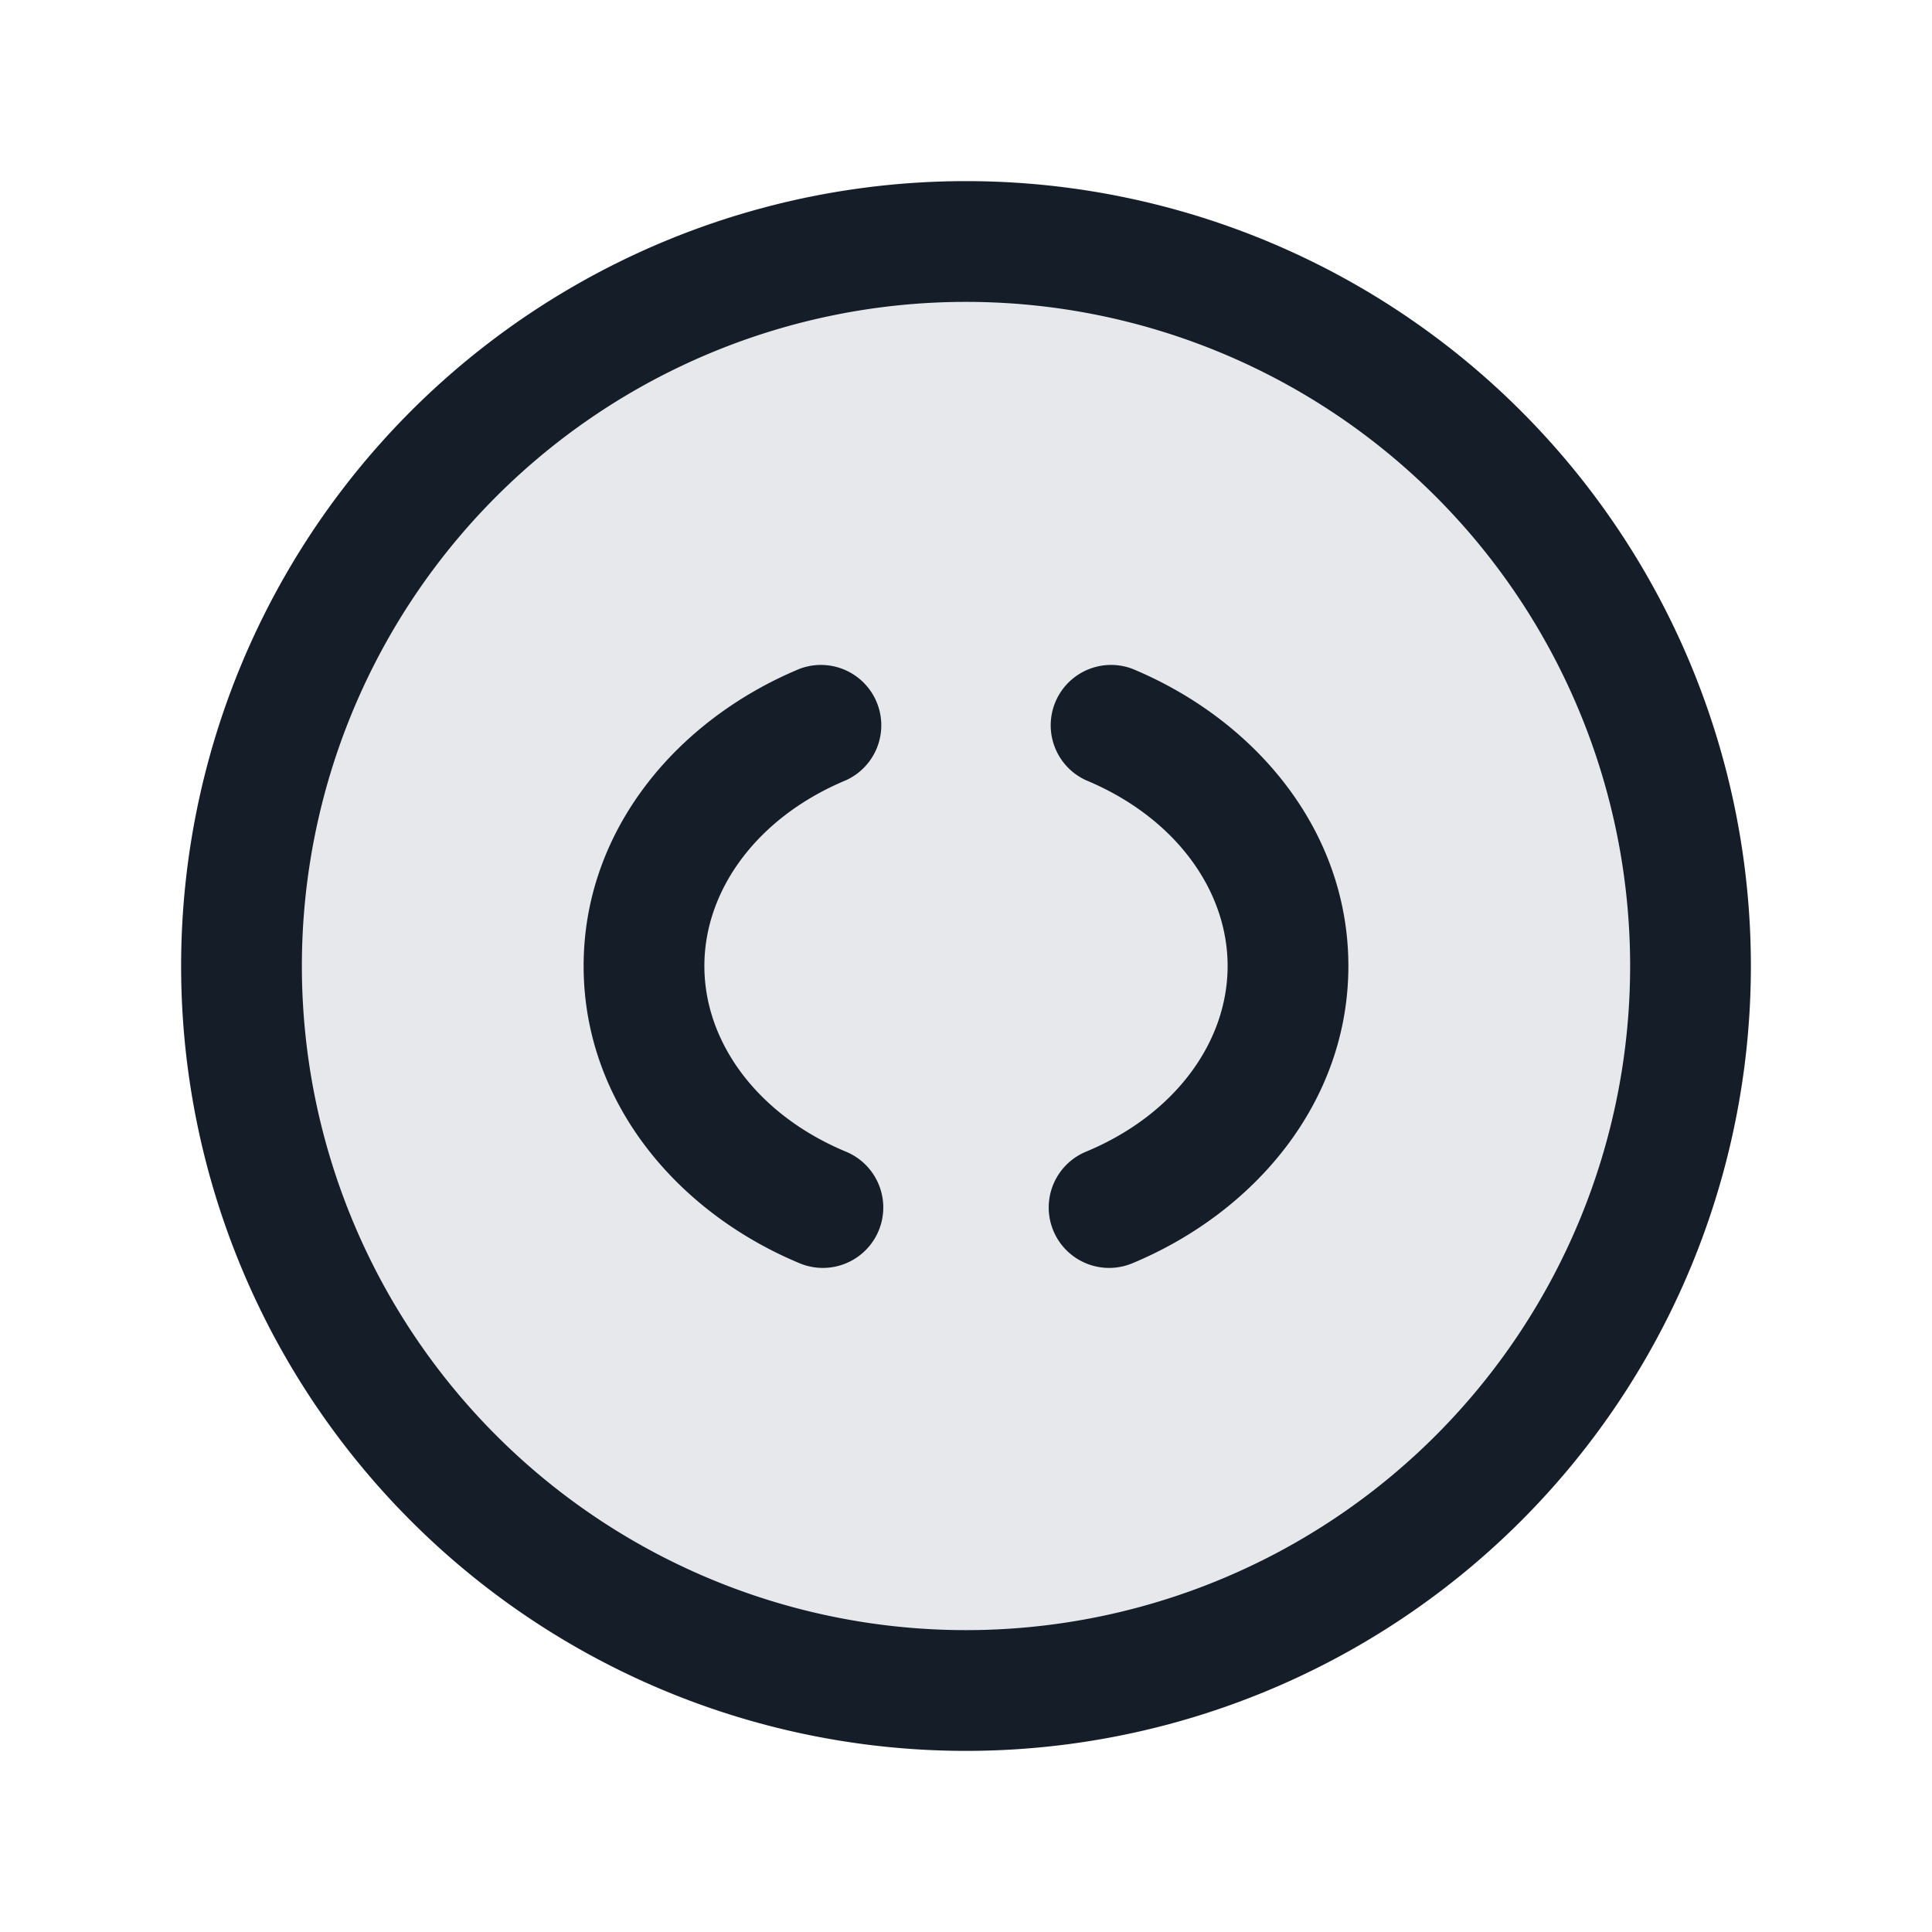 <svg xmlns="http://www.w3.org/2000/svg" viewBox="0 0 24 24"><path fill="#636F7E" opacity=".16" d="M21 12a9 9 0 1 1-18 0 9 9 0 1 1 18 0Z"/><path fill="#151E28" d="M12 2.25A9.75 9.75 0 0 1 21.75 12 9.75 9.75 0 0 1 12 21.75 9.75 9.75 0 0 1 2.25 12 9.75 9.75 0 0 1 12 2.25ZM3.75 12a8.25 8.25 0 1 0 16.5 0 8.25 8.25 0 0 0-16.5 0Zm6.76-2.308c-1.105.46-1.76 1.364-1.76 2.308 0 .944.655 1.847 1.76 2.307a.75.75 0 1 1-.576 1.386C8.406 15.057 7.25 13.685 7.25 12s1.156-3.057 2.684-3.692a.75.75 0 0 1 .576 1.384Zm3.556-1.384c1.528.635 2.684 2.007 2.684 3.692s-1.156 3.057-2.684 3.693a.75.75 0 1 1-.576-1.386c1.105-.459 1.76-1.363 1.76-2.307s-.655-1.848-1.76-2.308a.75.75 0 0 1 .576-1.384Z"/></svg>